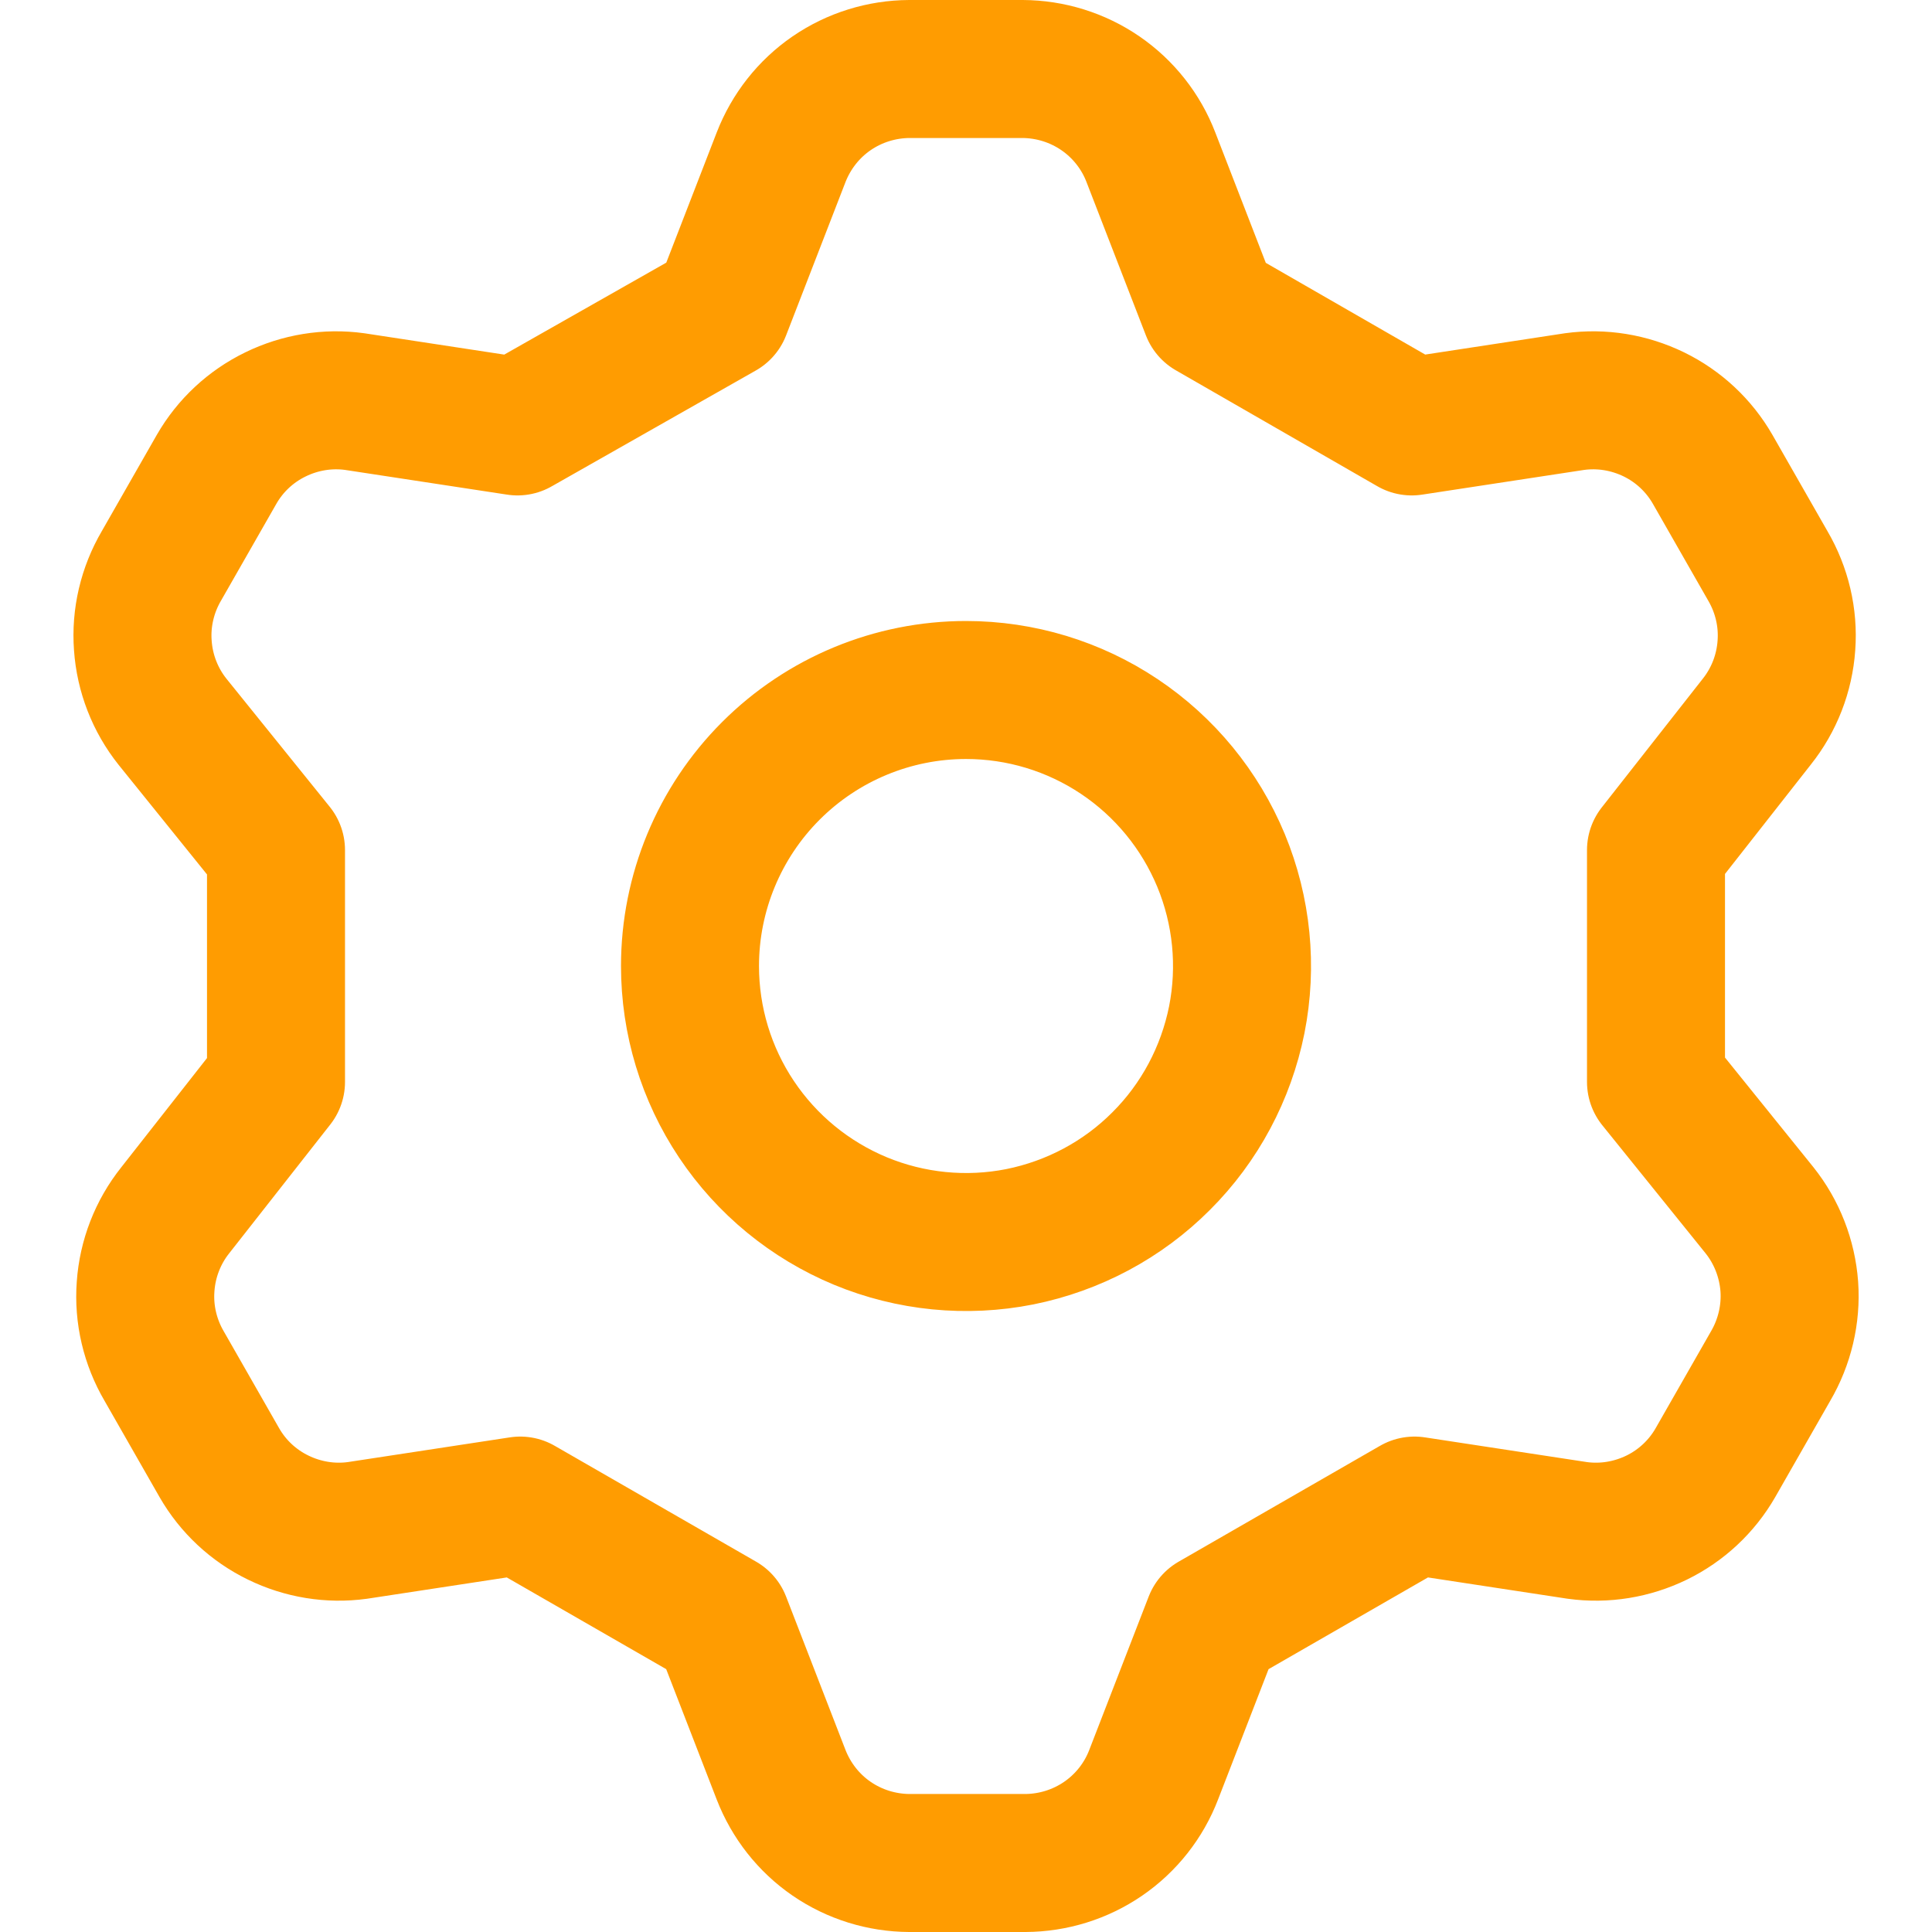 <svg width="14" height="14" viewBox="0 0 14 14" fill="none" xmlns="http://www.w3.org/2000/svg">
<g clip-path="url(#clip0_1222_36841)">
<path d="M5.23 2.25L5.66 1.14C5.733 0.952 5.86 0.79 6.026 0.676C6.192 0.562 6.389 0.501 6.59 0.5H7.41C7.611 0.501 7.808 0.562 7.974 0.676C8.14 0.79 8.268 0.952 8.34 1.14L8.77 2.25L10.23 3.09L11.41 2.91C11.607 2.883 11.806 2.916 11.985 3.003C12.163 3.09 12.311 3.228 12.41 3.4L12.81 4.1C12.912 4.274 12.96 4.476 12.945 4.677C12.931 4.879 12.856 5.072 12.73 5.23L12 6.16V7.84L12.75 8.77C12.876 8.928 12.951 9.121 12.966 9.323C12.98 9.524 12.932 9.726 12.83 9.9L12.43 10.6C12.331 10.772 12.183 10.91 12.005 10.997C11.826 11.084 11.627 11.117 11.43 11.09L10.25 10.91L8.79 11.75L8.36 12.86C8.288 13.048 8.16 13.21 7.994 13.324C7.828 13.438 7.631 13.499 7.43 13.5H6.59C6.389 13.499 6.192 13.438 6.026 13.324C5.86 13.21 5.733 13.048 5.66 12.86L5.23 11.75L3.77 10.91L2.59 11.09C2.394 11.117 2.194 11.084 2.016 10.997C1.837 10.91 1.689 10.772 1.59 10.6L1.19 9.9C1.088 9.726 1.04 9.524 1.055 9.323C1.069 9.121 1.144 8.928 1.27 8.77L2 7.84V6.16L1.25 5.23C1.124 5.072 1.049 4.879 1.035 4.677C1.02 4.476 1.068 4.274 1.17 4.1L1.57 3.4C1.669 3.228 1.817 3.09 1.996 3.003C2.174 2.916 2.374 2.883 2.57 2.91L3.75 3.09L5.23 2.25ZM5 7C5 7.396 5.117 7.782 5.337 8.111C5.557 8.44 5.869 8.696 6.235 8.848C6.6 8.999 7.002 9.039 7.39 8.962C7.778 8.884 8.135 8.694 8.414 8.414C8.694 8.135 8.884 7.778 8.962 7.39C9.039 7.002 8.999 6.6 8.848 6.235C8.696 5.869 8.44 5.557 8.111 5.337C7.782 5.117 7.396 5 7 5C6.47 5 5.961 5.211 5.586 5.586C5.211 5.961 5 6.47 5 7Z" stroke="#FF9C01" stroke-linecap="round" stroke-linejoin="round"/>
</g>
<defs>
<clipPath id="clip0_1222_36841">
<rect width="14" height="14" fill="#FF9C01"/>
</clipPath>
</defs>
</svg>

